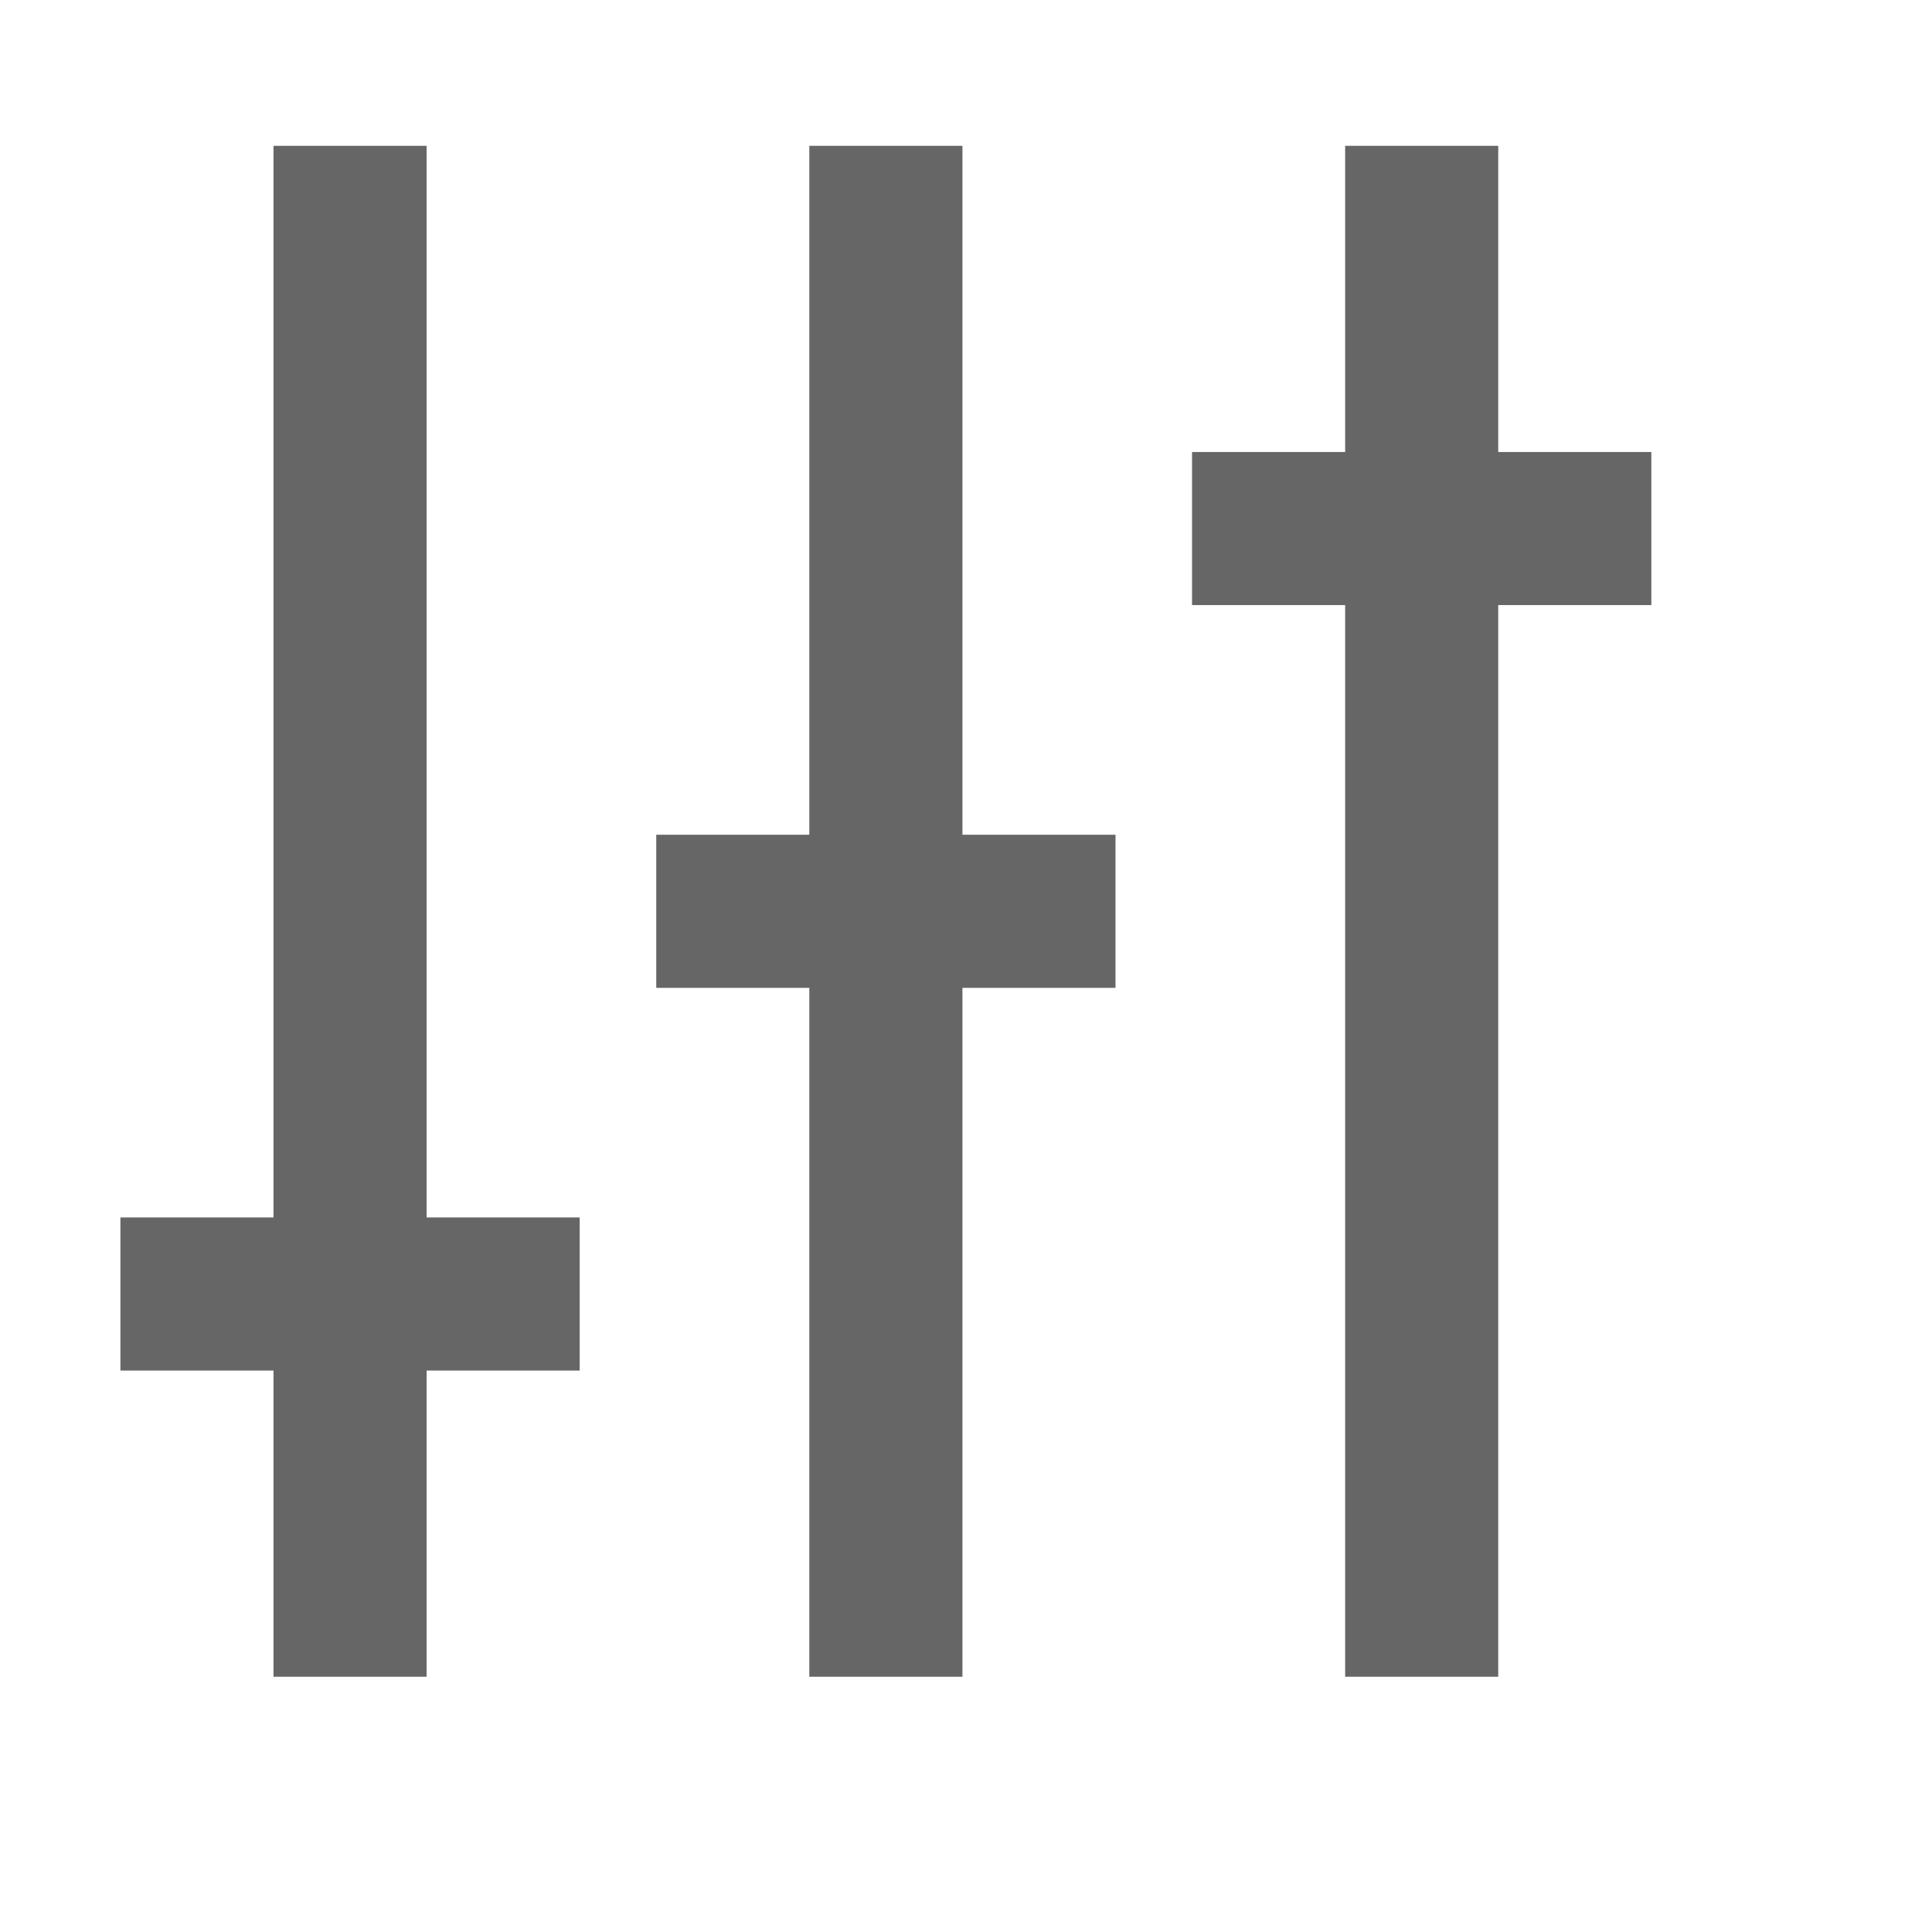 <?xml version="1.0" encoding="UTF-8"?>
<svg width="52px" height="52px" viewBox="0 0 52 52" version="1.1" xmlns="http://www.w3.org/2000/svg" xmlns:xlink="http://www.w3.org/1999/xlink">
    <title>3A664FF7-0778-441D-A442-83BDA4485728</title>
    <defs>
        <path d="M37.084,8.241 L37.084,0 L32.964,0 L32.964,8.241 L28.843,8.241 L28.843,12.361 L32.964,12.361 L32.964,41.205 L37.084,41.205 L37.084,12.361 L41.205,12.361 L41.205,8.241 L37.084,8.241 Z M22.663,0 L18.542,0 L18.542,18.542 L14.422,18.542 L14.422,22.663 L18.542,22.663 L18.542,41.205 L22.663,41.205 L22.663,22.663 L26.783,22.663 L26.783,18.542 L22.663,18.542 L22.663,0 Z M8.241,28.843 L12.361,28.843 L12.361,32.964 L8.241,32.964 L8.241,41.205 L4.12,41.205 L4.12,32.964 L0,32.964 L0,28.843 L4.12,28.843 L4.12,0 L8.241,0 L8.241,28.843 Z" id="path-1"></path>
        <path d="M21.15,13.987 L30.432,14.247 C32.95,14.319 34.975,16.344 35.047,18.862 L35.307,28.144 C35.346,29.455 34.312,30.547 33,30.586 L33,30.586 C31.69,30.623 30.597,29.59 30.558,28.278 L30.467,25.02 C30.439,23.977 29.178,23.475 28.44,24.212 L19.451,33.202 C18.524,34.129 17.019,34.129 16.092,33.202 C15.165,32.275 15.165,30.77 16.092,29.843 L25.082,20.854 C25.819,20.116 25.317,18.855 24.276,18.828 L21.016,18.736 C19.706,18.699 18.673,17.606 18.708,16.294 L18.708,16.294 C18.747,14.982 19.84,13.95 21.15,13.987 M41.5,42.875 L8.25,42.875 C6.939,42.875 5.875,41.813 5.875,40.5 L5.875,7.25 C5.875,5.939 6.939,4.875 8.25,4.875 L41.5,4.875 C42.811,4.875 43.875,5.939 43.875,7.25 L43.875,40.5 C43.875,41.813 42.811,42.875 41.5,42.875 M1.125,4.875 L1.125,42.875 C1.125,45.499 3.251,47.625 5.875,47.625 L43.875,47.625 C46.497,47.625 48.625,45.499 48.625,42.875 L48.625,4.875 C48.625,2.253 46.497,0.125 43.875,0.125 L5.875,0.125 C3.251,0.125 1.125,2.253 1.125,4.875" id="path-3"></path>
    </defs>
    <g id="Styleguide" stroke="none" stroke-width="1" fill="none" fill-rule="evenodd">
        <g id="STYLEGUIDE:-Basics" transform="translate(-1297, -3717)">
            <g id="ICONS" transform="translate(0, 2817.952)">
                <g id="ICONS-LANDING" transform="translate(70.964, 535.663)">
                    <g id="Group" transform="translate(1151.446, 358.693)">
                        <g id="ic-scenario-darkgray" transform="translate(76.964, 7.705)">
                            <g id="Icon/20px/cloud_up-[#1062]" transform="translate(0.867, 0.912)">
                                <mask id="mask-2" fill="white">
                                    <use xlink:href="#path-1"></use>
                                </mask>
                                <use id="Icon/20px/option_bar_settings-[#1399]" fill="#666666" xlink:href="#path-1"></use>
                            </g>
                            <mask id="mask-4" fill="white">
                                <use xlink:href="#path-3"></use>
                            </mask>
                            <use id="download-[#1453]" fill-opacity="0" fill="#FFFFFF" xlink:href="#path-3"></use>
                        </g>
                    </g>
                </g>
            </g>
        </g>
    </g>
</svg>